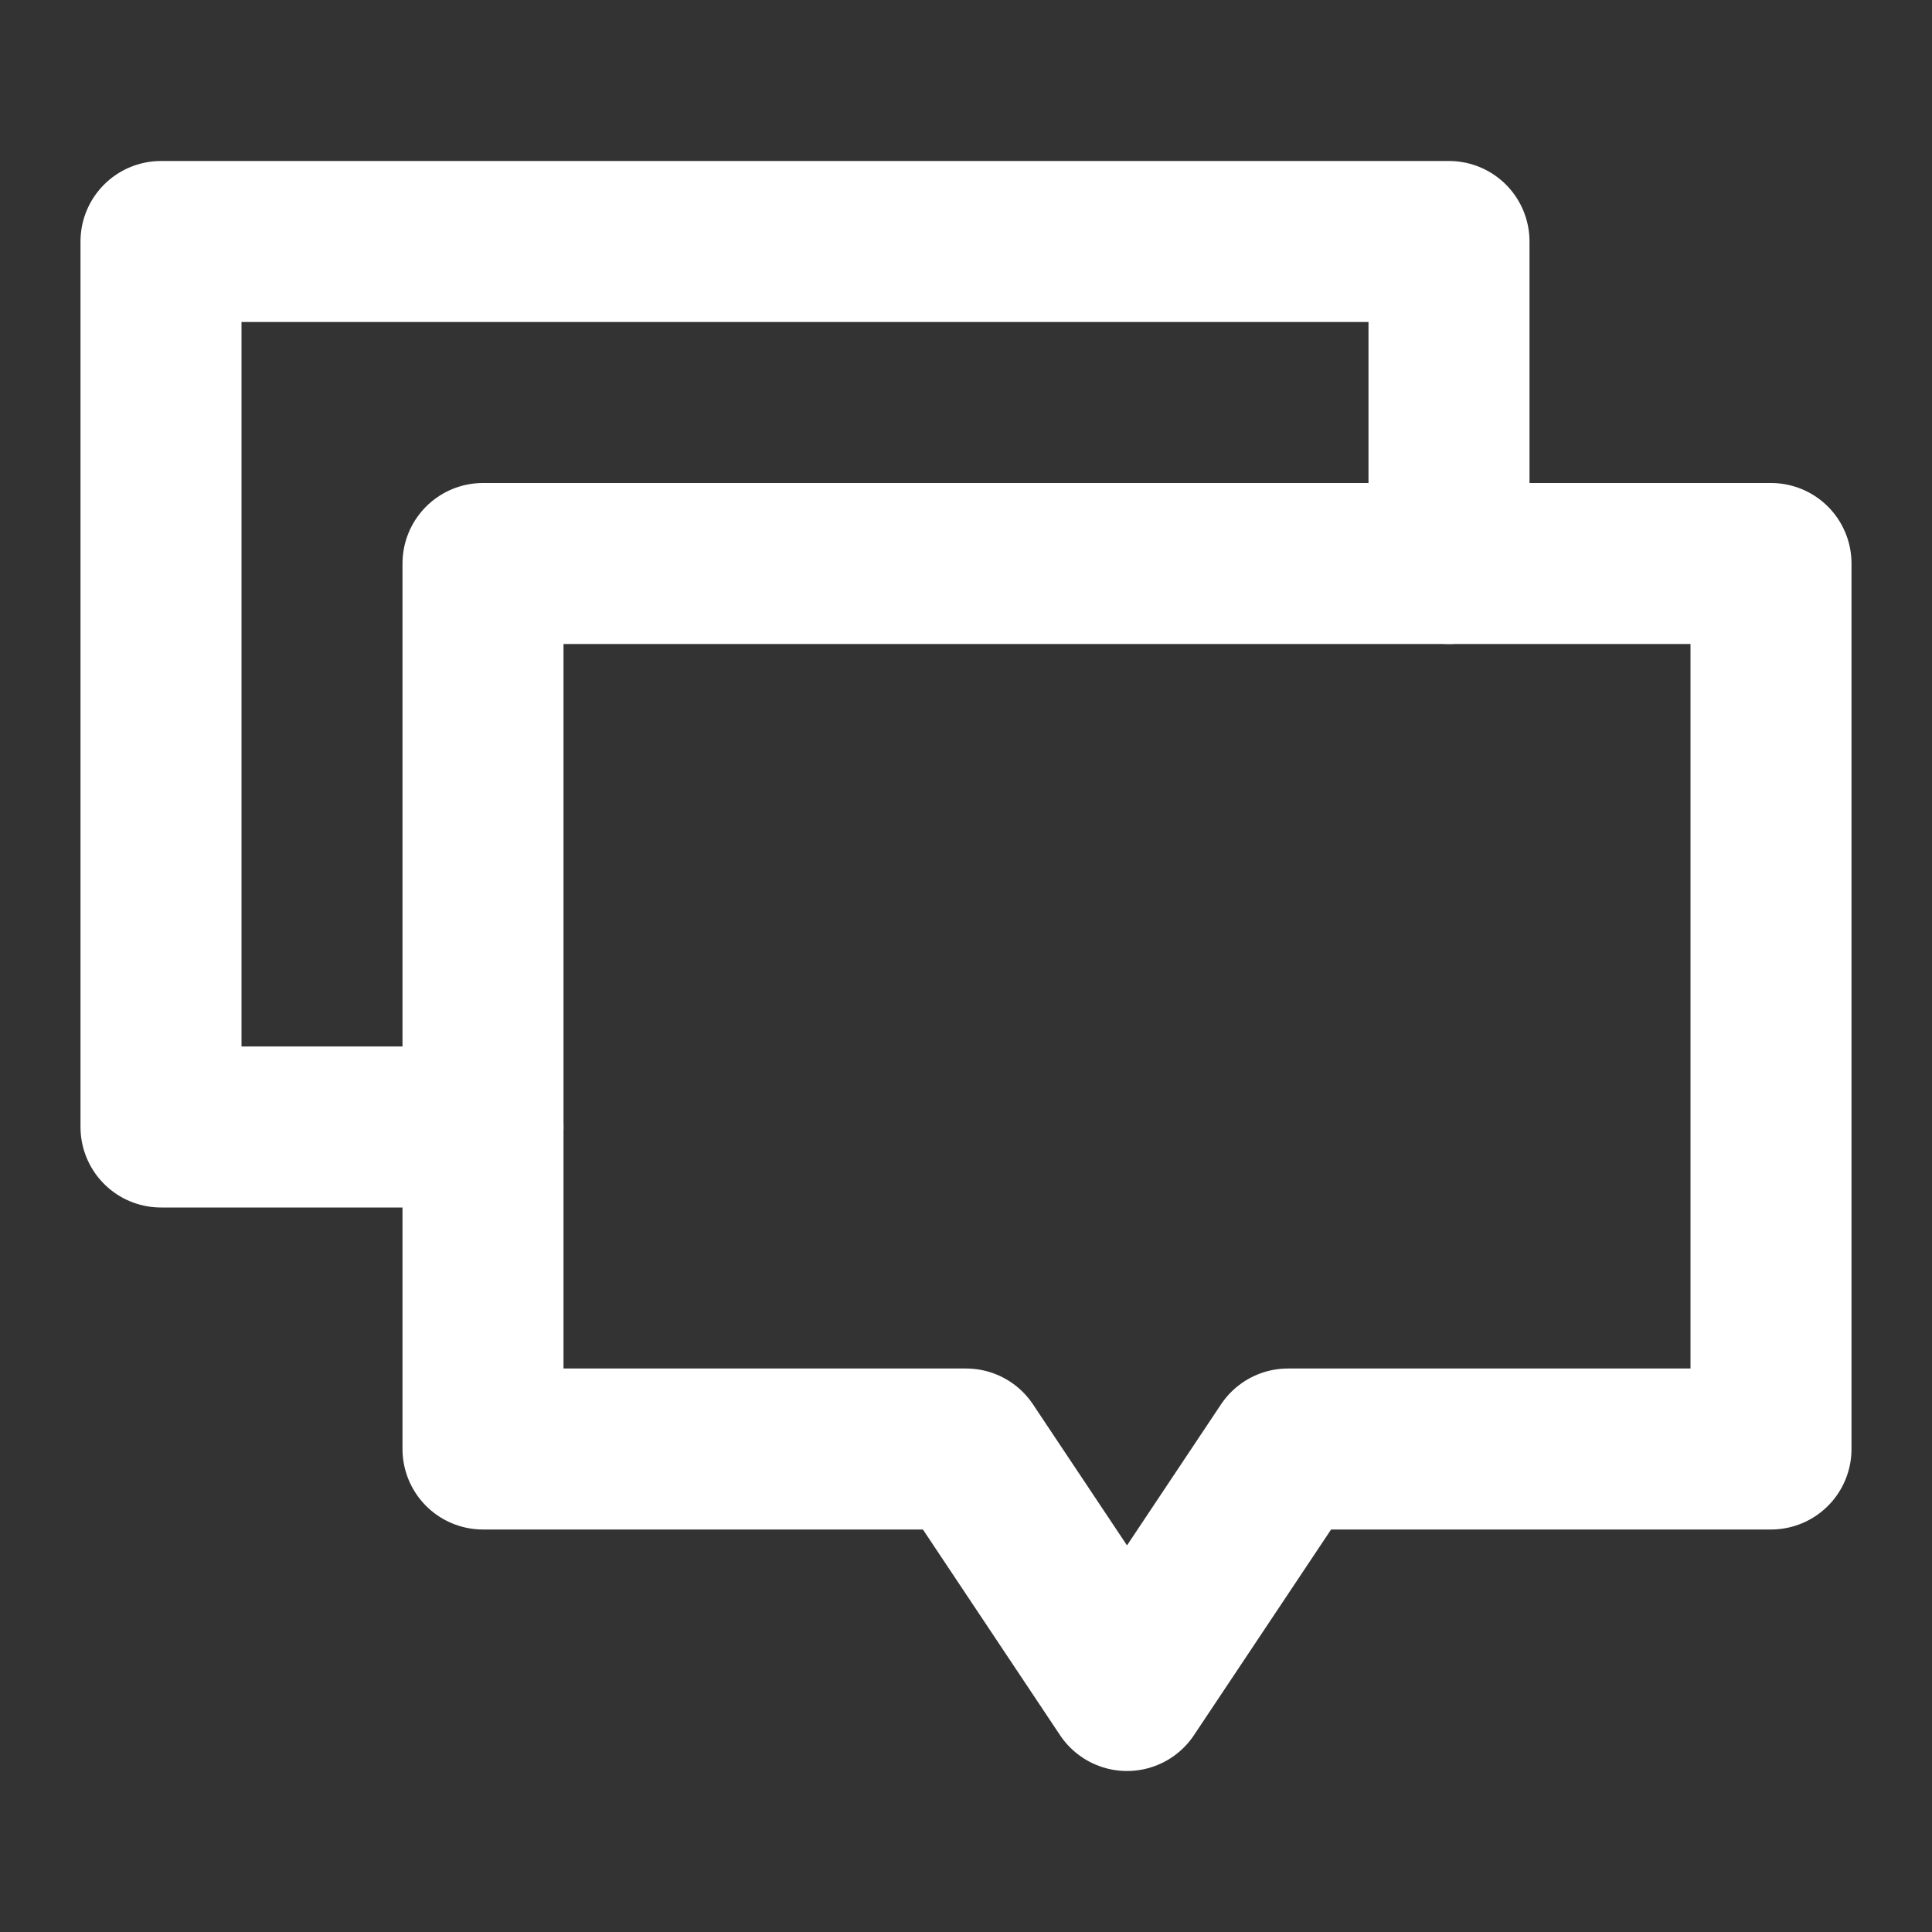 <svg width="24" height="24" viewBox="0 0 24 24" fill="none" xmlns="http://www.w3.org/2000/svg">
<rect x="0" y="0" width="24" height="24" fill="#333333" stroke="none"/>
<path d="M22 7H6V18H12L14 21L16 18H22V7Z" stroke="white" stroke-width="2" stroke-linecap="round" stroke-linejoin="round"/>
<path d="M6 14H2V3H18V7" stroke="white" stroke-width="2" stroke-linecap="round" stroke-linejoin="round"/>
</svg>
